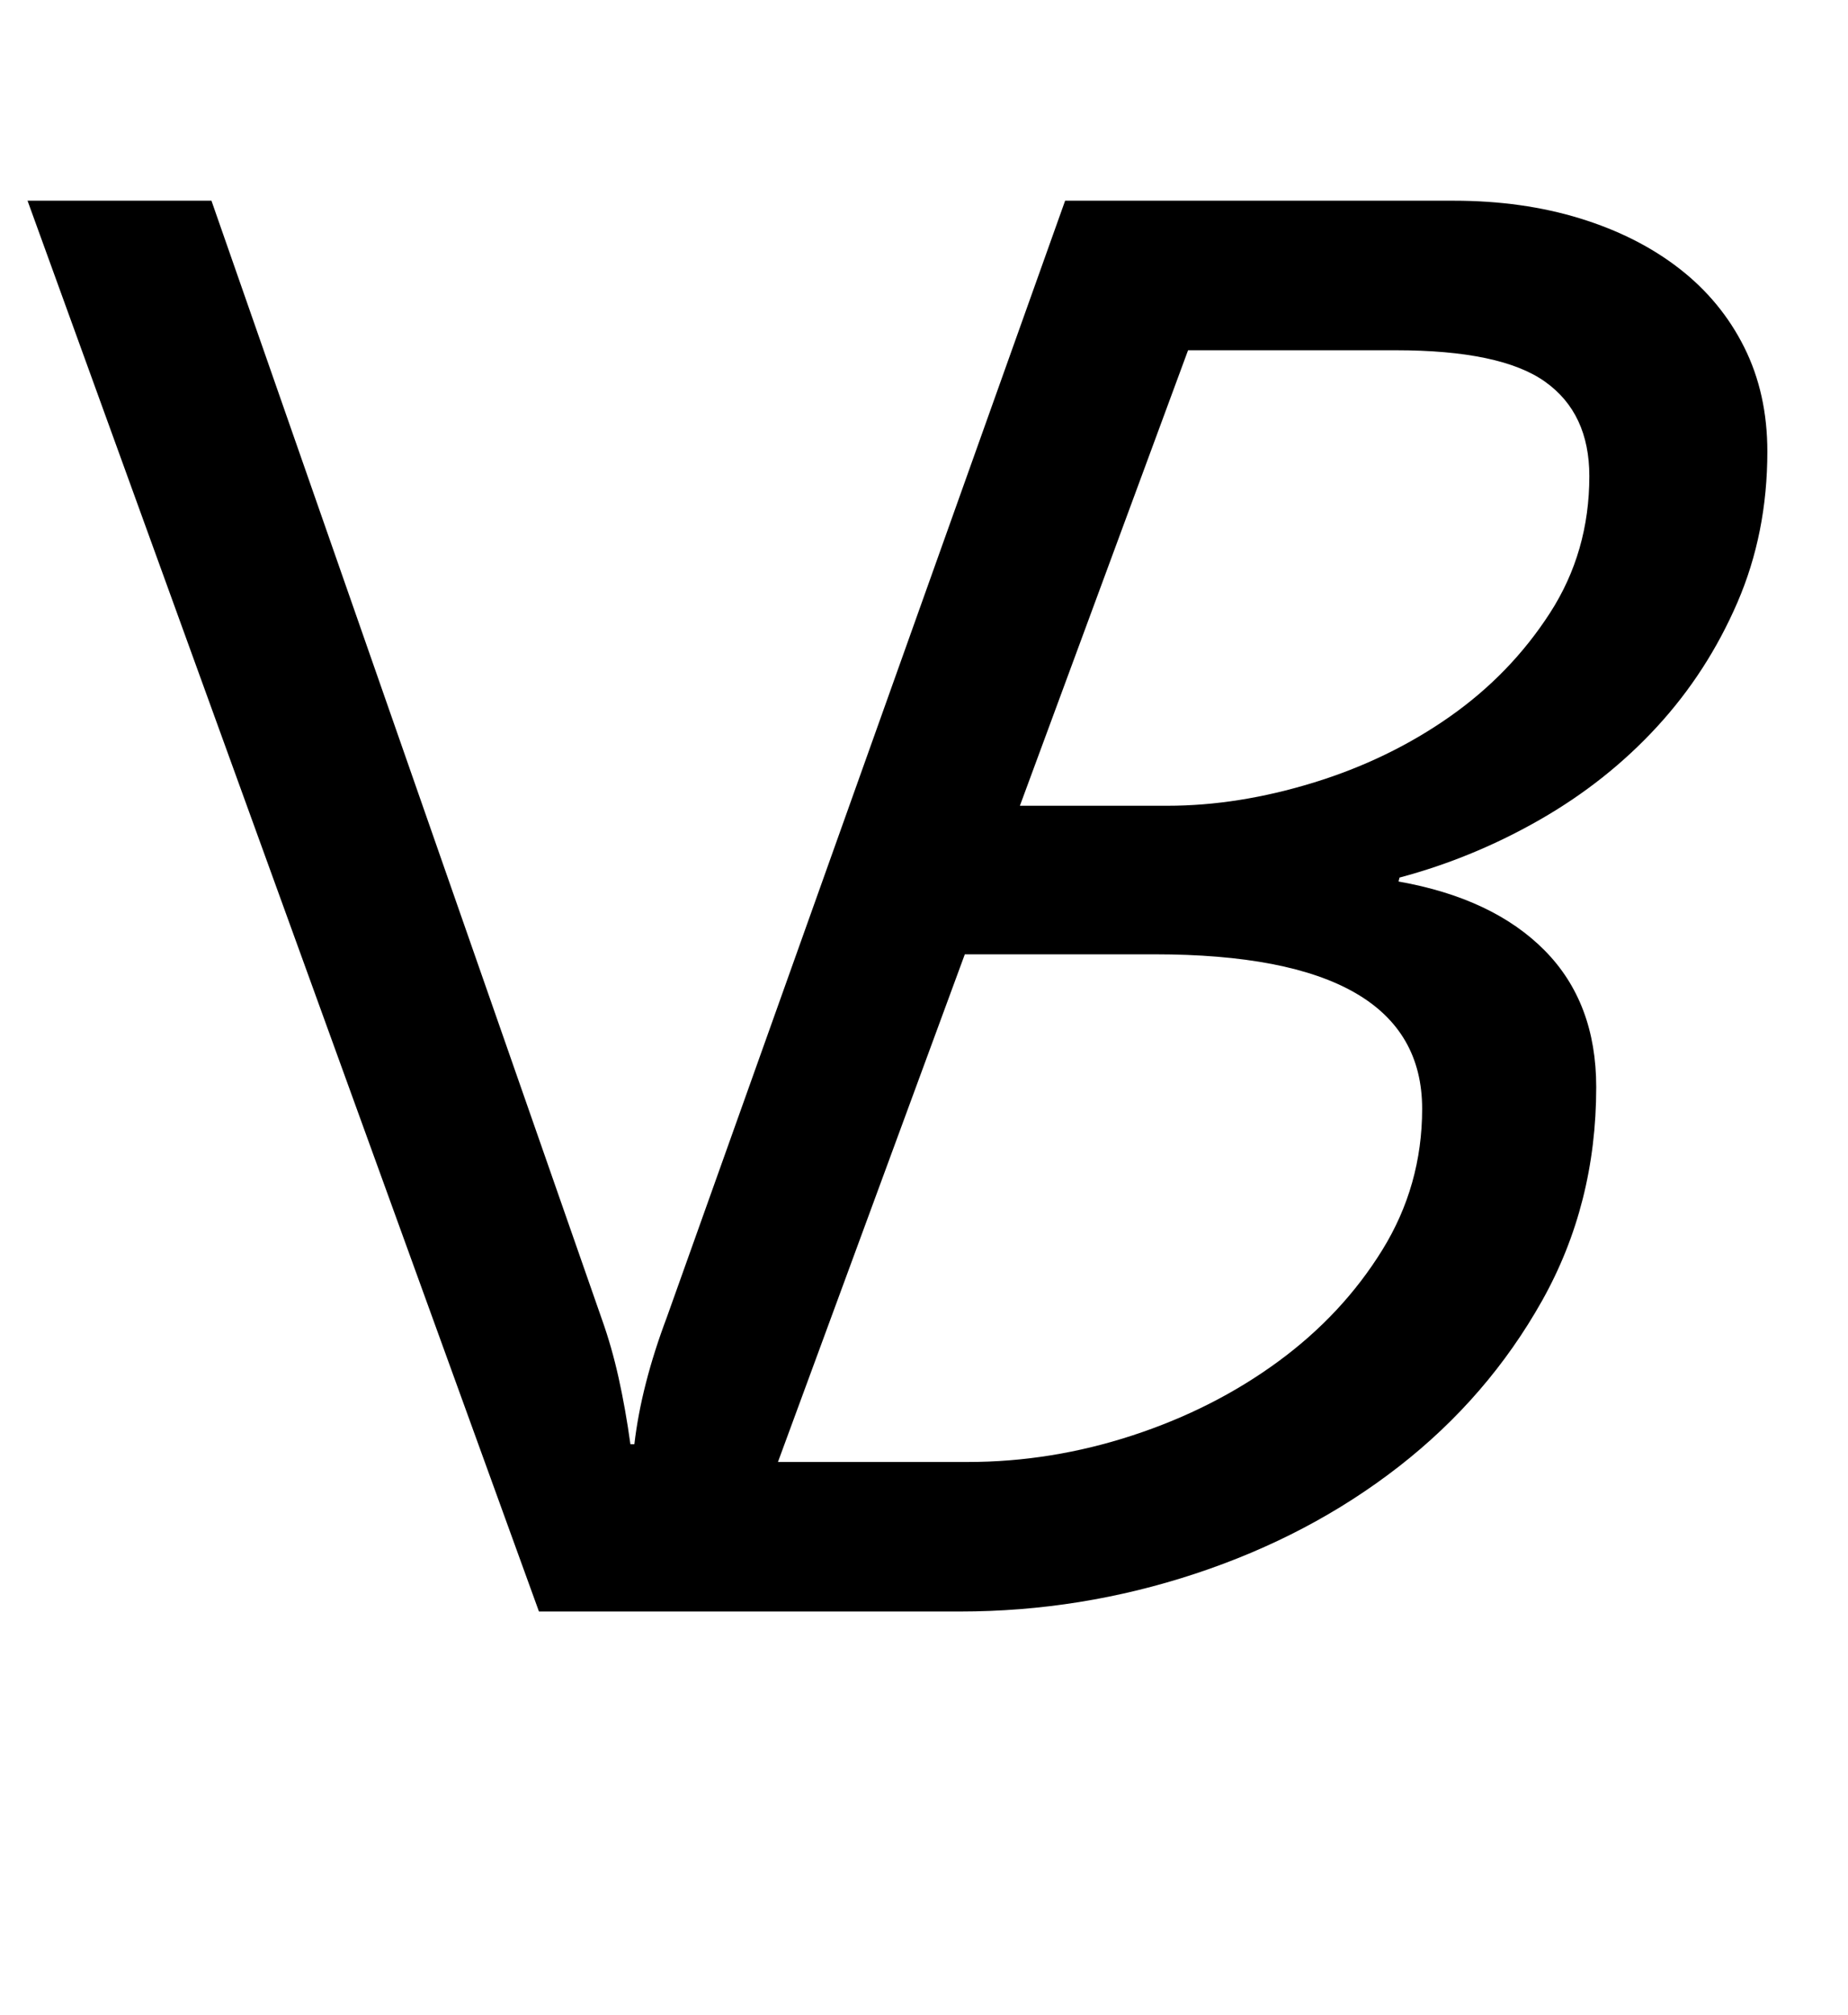 <?xml version="1.0" standalone="no"?>
<!DOCTYPE svg PUBLIC "-//W3C//DTD SVG 1.1//EN" "http://www.w3.org/Graphics/SVG/1.1/DTD/svg11.dtd" >
<svg xmlns="http://www.w3.org/2000/svg" xmlns:xlink="http://www.w3.org/1999/xlink" version="1.1" viewBox="-10 0 1879 2048">
   <path fill="currentColor"
d="M1468 204q70 0 128.5 18t101 51t66 80t23.5 106q0 83 -30.5 153.5t-81.5 126t-119 94.5t-143 59l-1 4q96 17 148.5 70t52.5 139q0 119 -55 217t-145.5 168.5t-207 109t-239.5 38.5h-428l-520 -1434h187l397 1137q10 28 17 59.5t12 67.5h4q7 -60 33 -129l405 -1135h395z
M971 970l-190 516h193q85 0 167.5 -27t148 -75t106 -113.5t40.5 -143.5q0 -157 -272 -157h-193zM1198 356l-171 463h150q72 0 148.5 -23.5t138.5 -67t102 -105.5t40 -139q0 -64 -45 -96t-152 -32h-211z" />
</svg>
